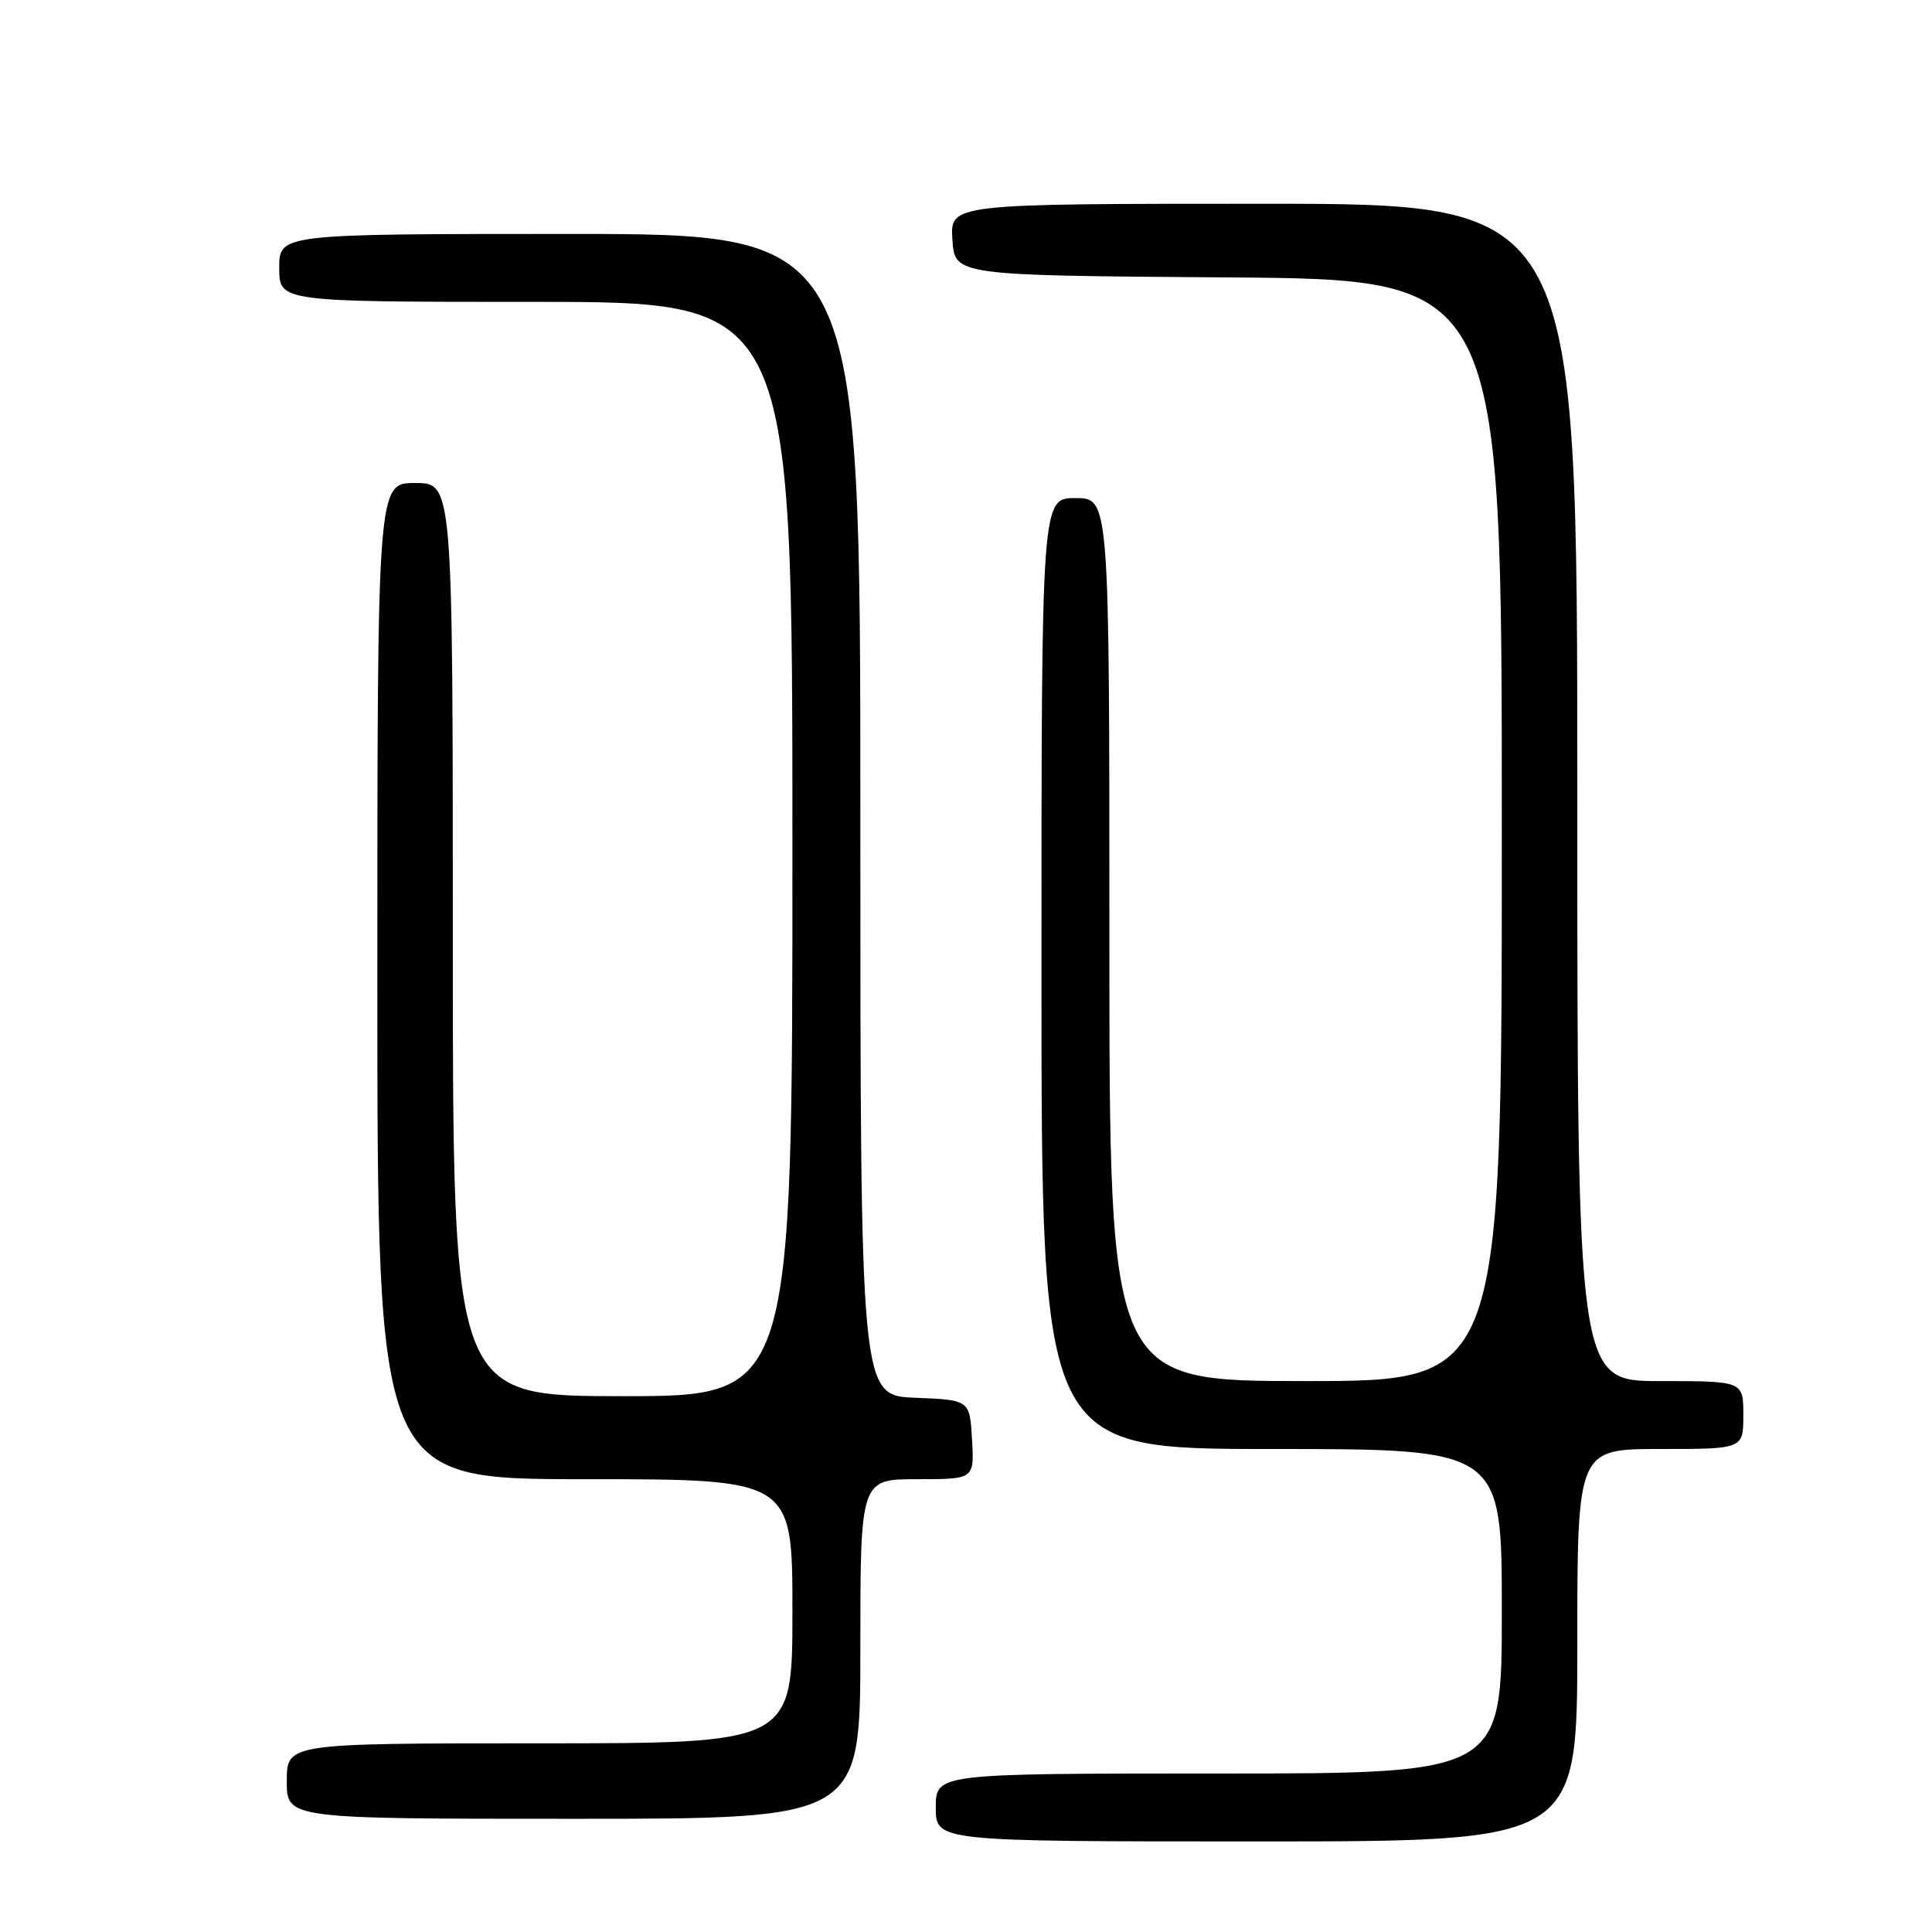 <?xml version="1.0" encoding="UTF-8" standalone="no"?>
<!DOCTYPE svg PUBLIC "-//W3C//DTD SVG 1.1//EN" "http://www.w3.org/Graphics/SVG/1.1/DTD/svg11.dtd" >
<svg xmlns="http://www.w3.org/2000/svg" xmlns:xlink="http://www.w3.org/1999/xlink" version="1.1" viewBox="0 0 256 256">
 <g >
 <path fill="currentColor"
d=" M 209.00 218.00 C 209.00 192.00 209.00 192.00 220.00 192.00 C 231.00 192.00 231.00 192.00 231.00 187.50 C 231.00 183.00 231.00 183.00 220.00 183.00 C 209.00 183.00 209.00 183.00 209.00 105.00 C 209.00 27.00 209.00 27.00 167.45 27.00 C 125.89 27.00 125.89 27.00 126.20 31.75 C 126.50 36.50 126.50 36.50 162.75 36.76 C 199.00 37.02 199.00 37.02 199.00 110.01 C 199.00 183.00 199.00 183.00 173.00 183.00 C 147.00 183.00 147.00 183.00 147.00 124.50 C 147.00 66.00 147.00 66.00 142.50 66.00 C 138.00 66.00 138.00 66.00 138.00 129.00 C 138.00 192.00 138.00 192.00 168.50 192.00 C 199.00 192.00 199.00 192.00 199.00 213.50 C 199.00 235.00 199.00 235.00 161.50 235.00 C 124.00 235.00 124.00 235.00 124.00 239.50 C 124.00 244.00 124.00 244.00 166.50 244.00 C 209.00 244.00 209.00 244.00 209.00 218.00 Z  M 114.00 218.50 C 114.00 196.00 114.00 196.00 121.55 196.00 C 129.10 196.00 129.10 196.00 128.80 190.75 C 128.50 185.50 128.50 185.50 121.25 185.21 C 114.00 184.91 114.00 184.91 114.00 107.96 C 114.00 31.00 114.00 31.00 75.50 31.00 C 37.00 31.00 37.00 31.00 37.00 35.50 C 37.00 40.00 37.00 40.00 71.00 40.00 C 105.00 40.00 105.00 40.00 105.00 112.50 C 105.00 185.00 105.00 185.00 82.50 185.00 C 60.00 185.00 60.00 185.00 60.00 124.50 C 60.00 64.00 60.00 64.00 55.00 64.00 C 50.00 64.00 50.00 64.00 50.00 130.00 C 50.00 196.00 50.00 196.00 77.50 196.00 C 105.00 196.00 105.00 196.00 105.00 213.50 C 105.00 231.00 105.00 231.00 71.50 231.00 C 38.00 231.00 38.00 231.00 38.00 236.00 C 38.00 241.00 38.00 241.00 76.00 241.00 C 114.00 241.00 114.00 241.00 114.00 218.50 Z "/>
</g>
</svg>